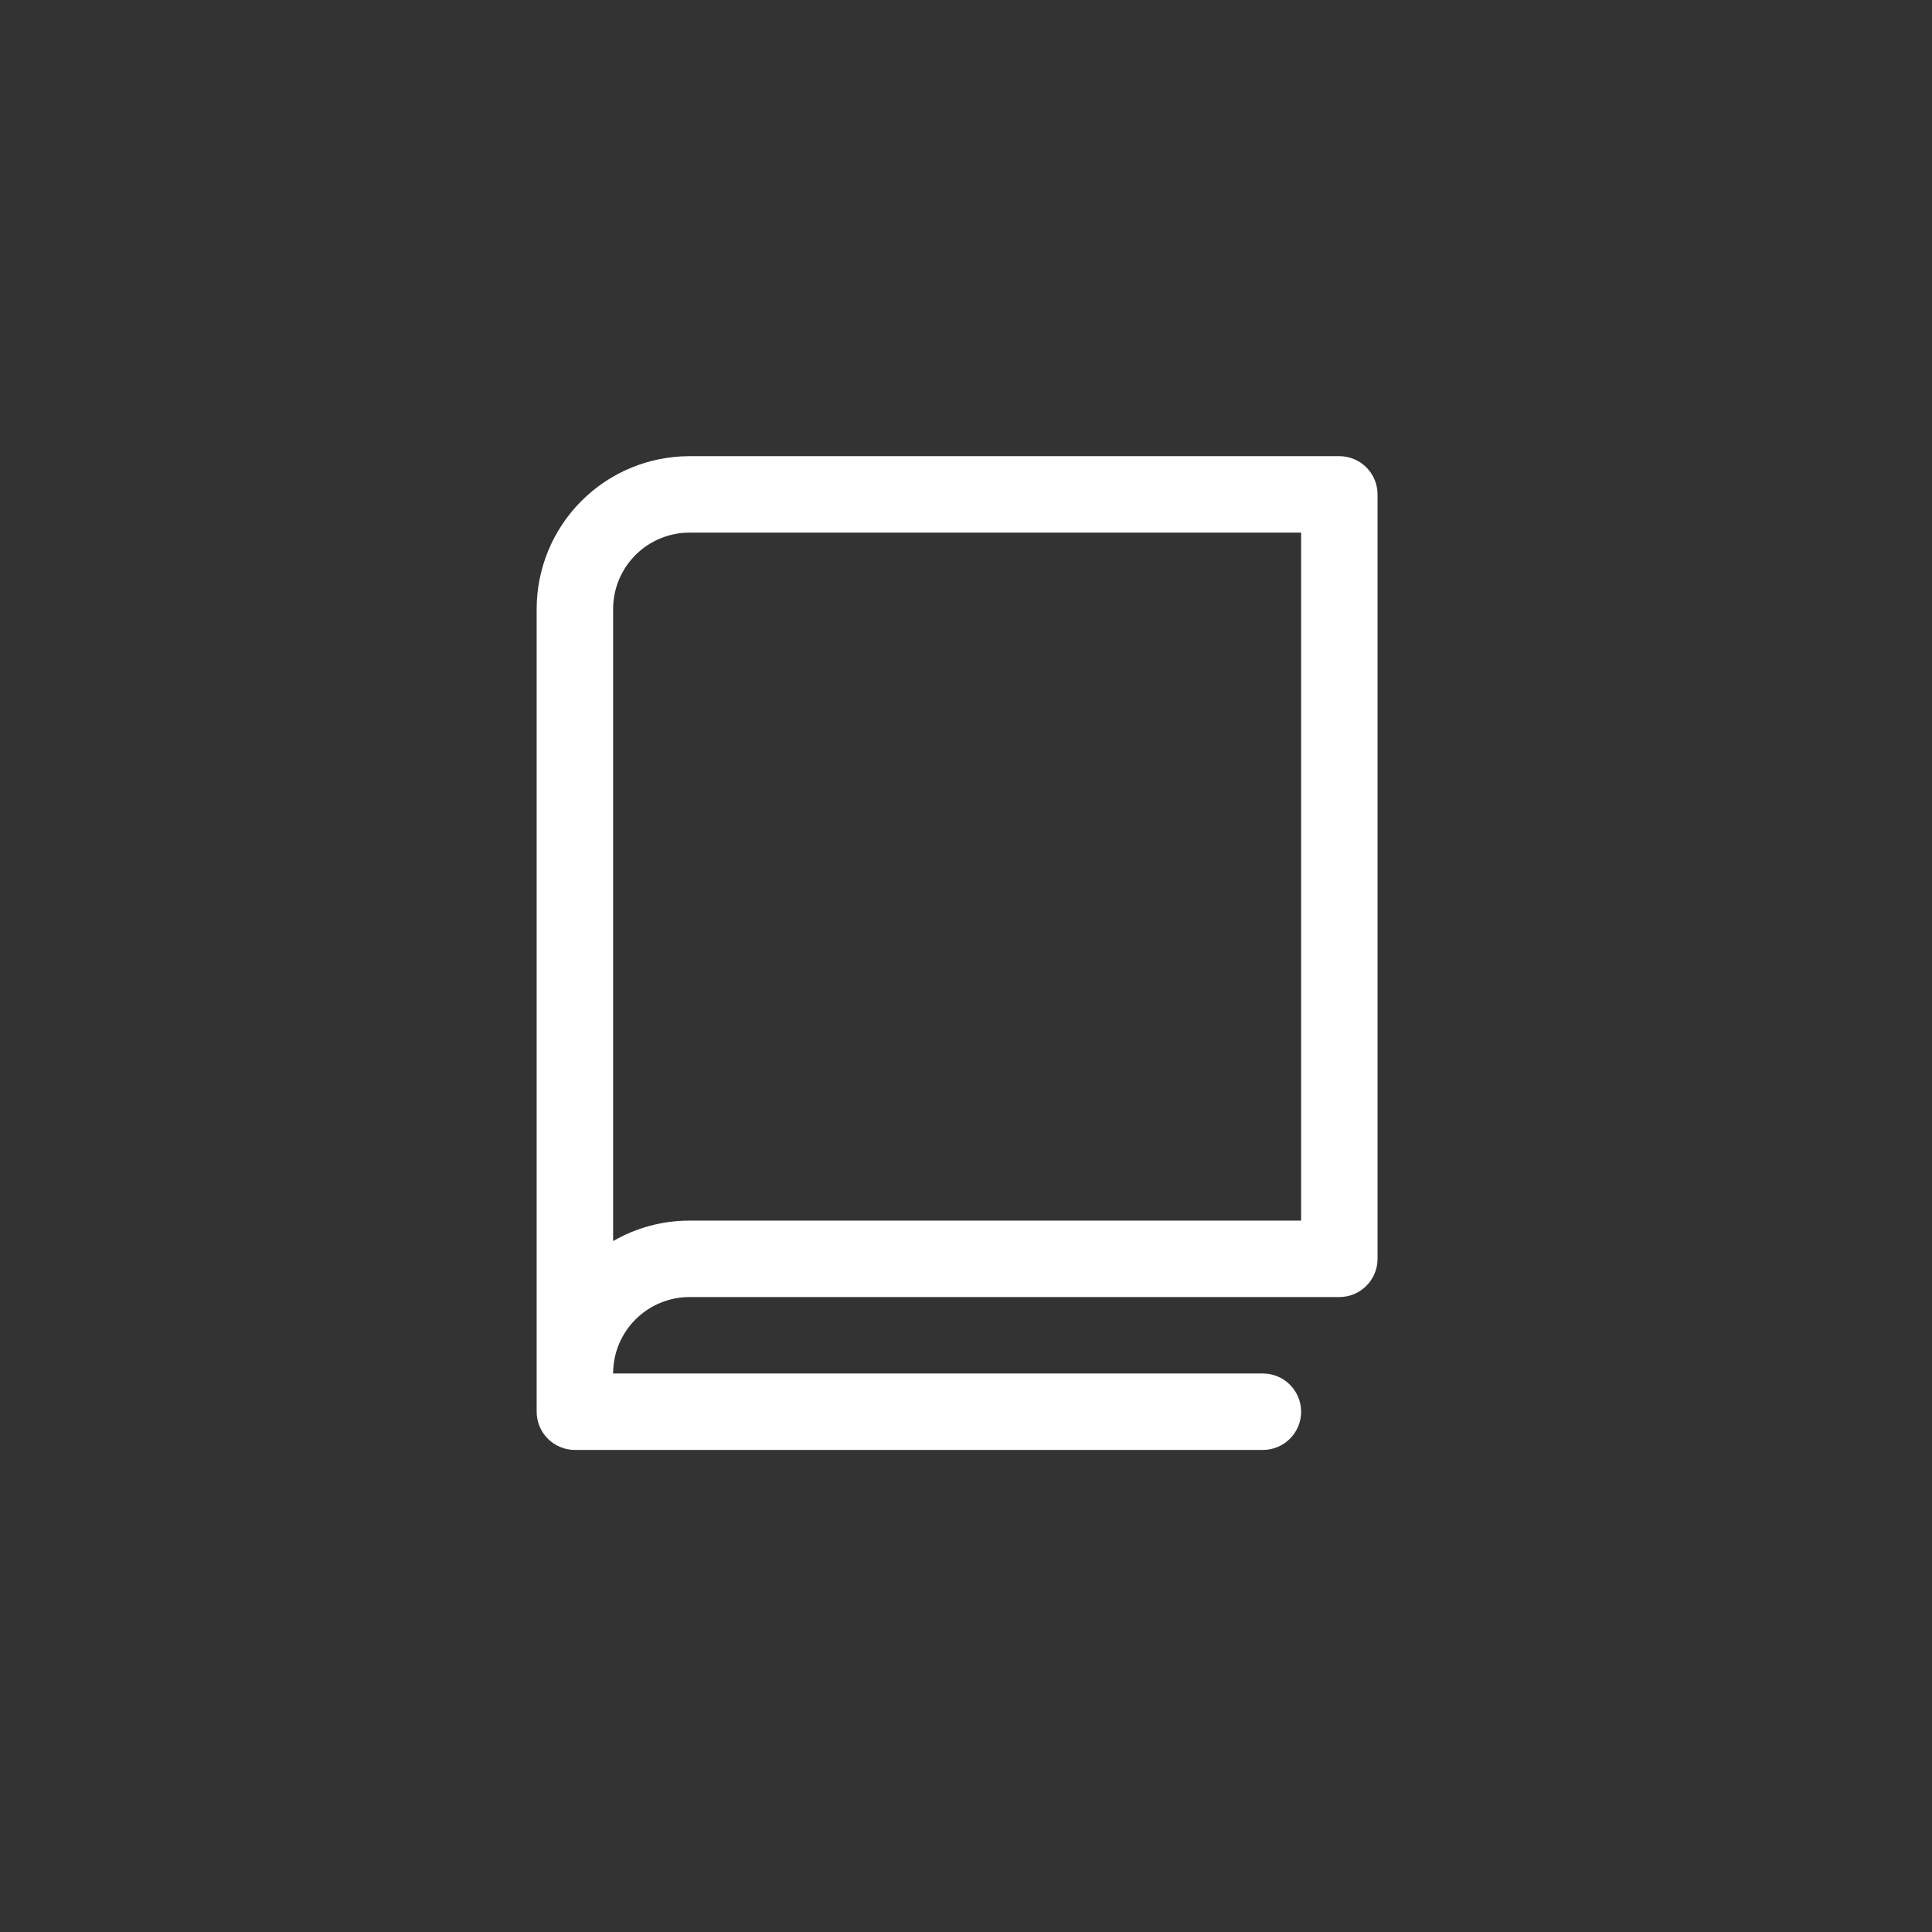<svg width="72" height="72" viewBox="0 0 72 72" fill="none" xmlns="http://www.w3.org/2000/svg">
<rect x="0" y="0" width="72" height="72" fill="#333333" stroke="none"/>
<path d="M49.913 17H25.698C24.187 17 22.737 17.6 21.669 18.669C20.6 19.737 20 21.187 20 22.698V52.611C20 52.989 20.15 53.351 20.417 53.618C20.684 53.885 21.047 54.035 21.424 54.035H47.064C47.442 54.035 47.804 53.885 48.071 53.618C48.339 53.351 48.489 52.989 48.489 52.611C48.489 52.233 48.339 51.871 48.071 51.603C47.804 51.336 47.442 51.186 47.064 51.186H22.849C22.849 50.431 23.149 49.706 23.683 49.172C24.218 48.638 24.942 48.337 25.698 48.337H49.913C50.291 48.337 50.653 48.187 50.92 47.92C51.187 47.653 51.337 47.291 51.337 46.913V18.424C51.337 18.047 51.187 17.684 50.92 17.417C50.653 17.15 50.291 17 49.913 17ZM48.489 45.489H25.698C24.697 45.487 23.714 45.751 22.849 46.252V22.698C22.849 21.942 23.149 21.218 23.683 20.683C24.218 20.149 24.942 19.849 25.698 19.849H48.489V45.489Z" fill="white"/>
</svg>
